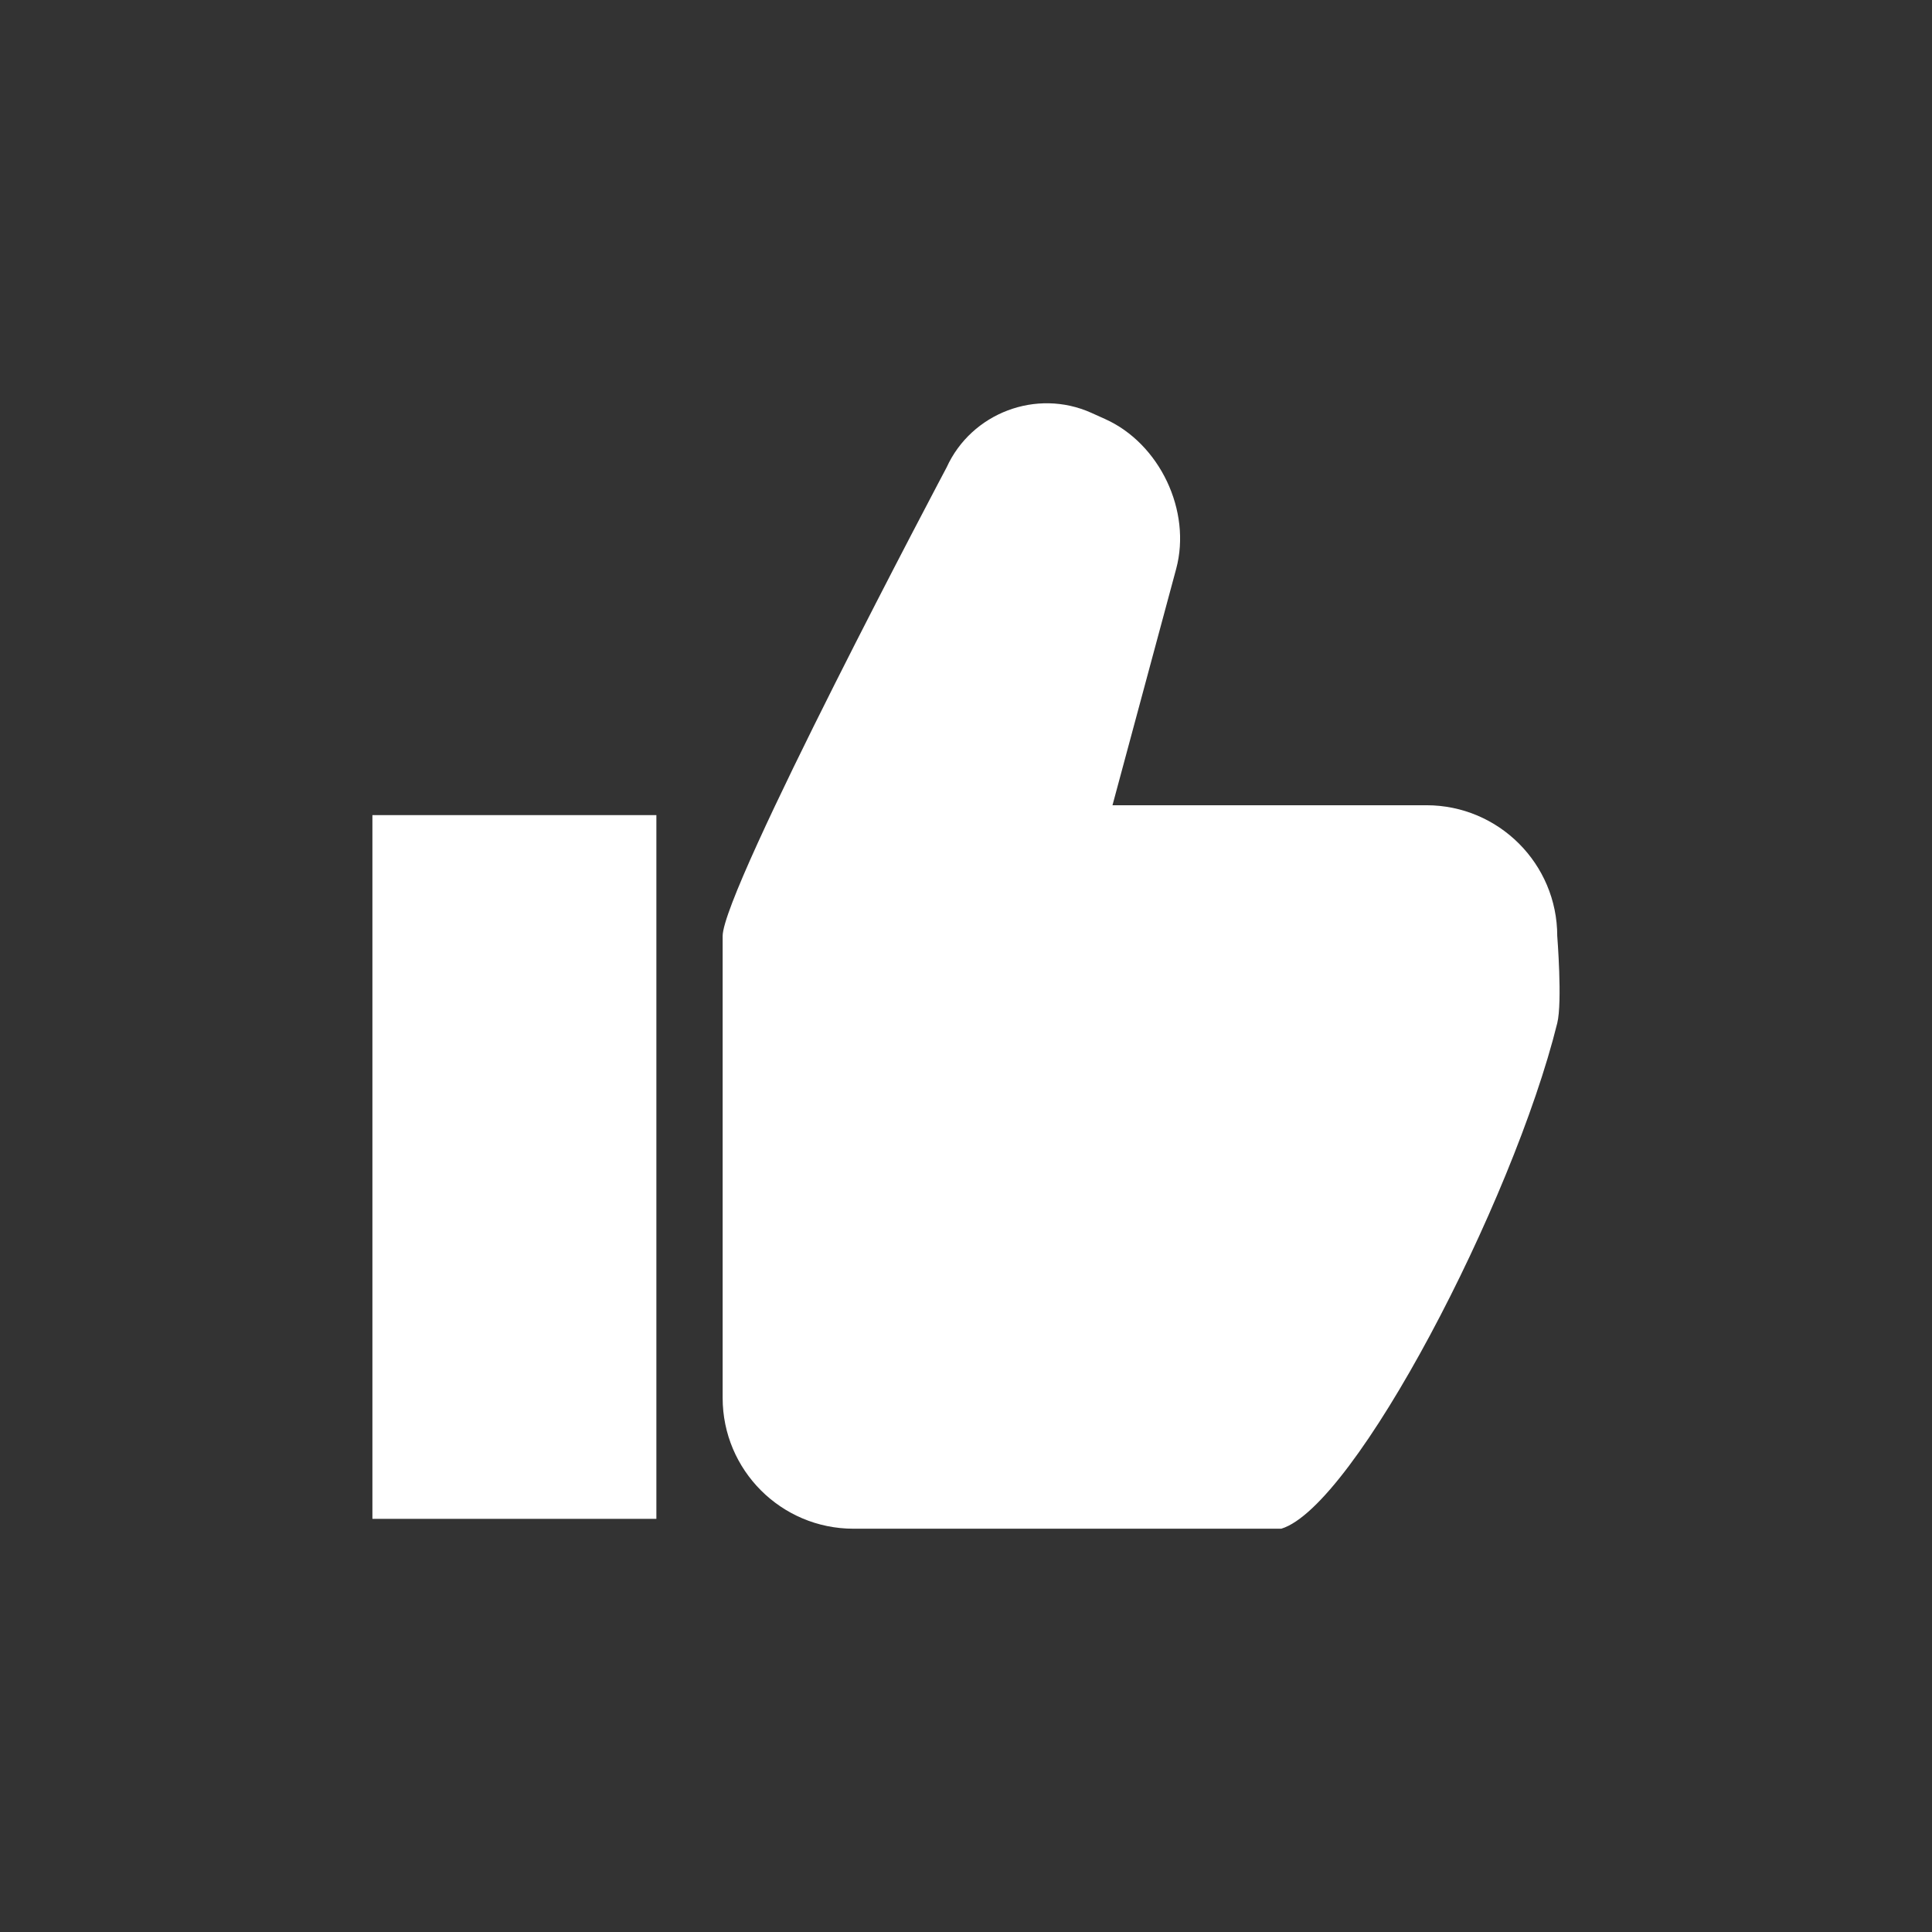 <svg height='300px' width='300px'  fill="#2a89f5" xmlns="http://www.w3.org/2000/svg" xmlns:xlink="http://www.w3.org/1999/xlink" version="1.1" x="0px" y="0px" viewBox="0 0 100 100" enable-background="new 0 0 100 100" xml:space="preserve"><rect x="0" y="0" width="100" height="100" fill="#333333" stroke="none"/><g><rect x="19.276" y="42.19" fill="#fff" width="14.698" height="36.425"></rect><path fill="#fff" d="M80.603,48.45c0-3.739-3.032-6.771-6.771-6.771h-16.25l3.296-12.233c0.807-2.997-0.849-6.489-3.682-7.759   l-0.713-0.321c-2.831-1.27-6.2,0.001-7.486,2.826c0,0-11.593,21.853-11.593,24.258v23.905c0,3.739,3.032,6.771,6.771,6.771h22.144   c3.804-1.149,11.984-16.871,14.284-26.169C80.874,51.863,80.603,48.45,80.603,48.45z"></path></g></svg>